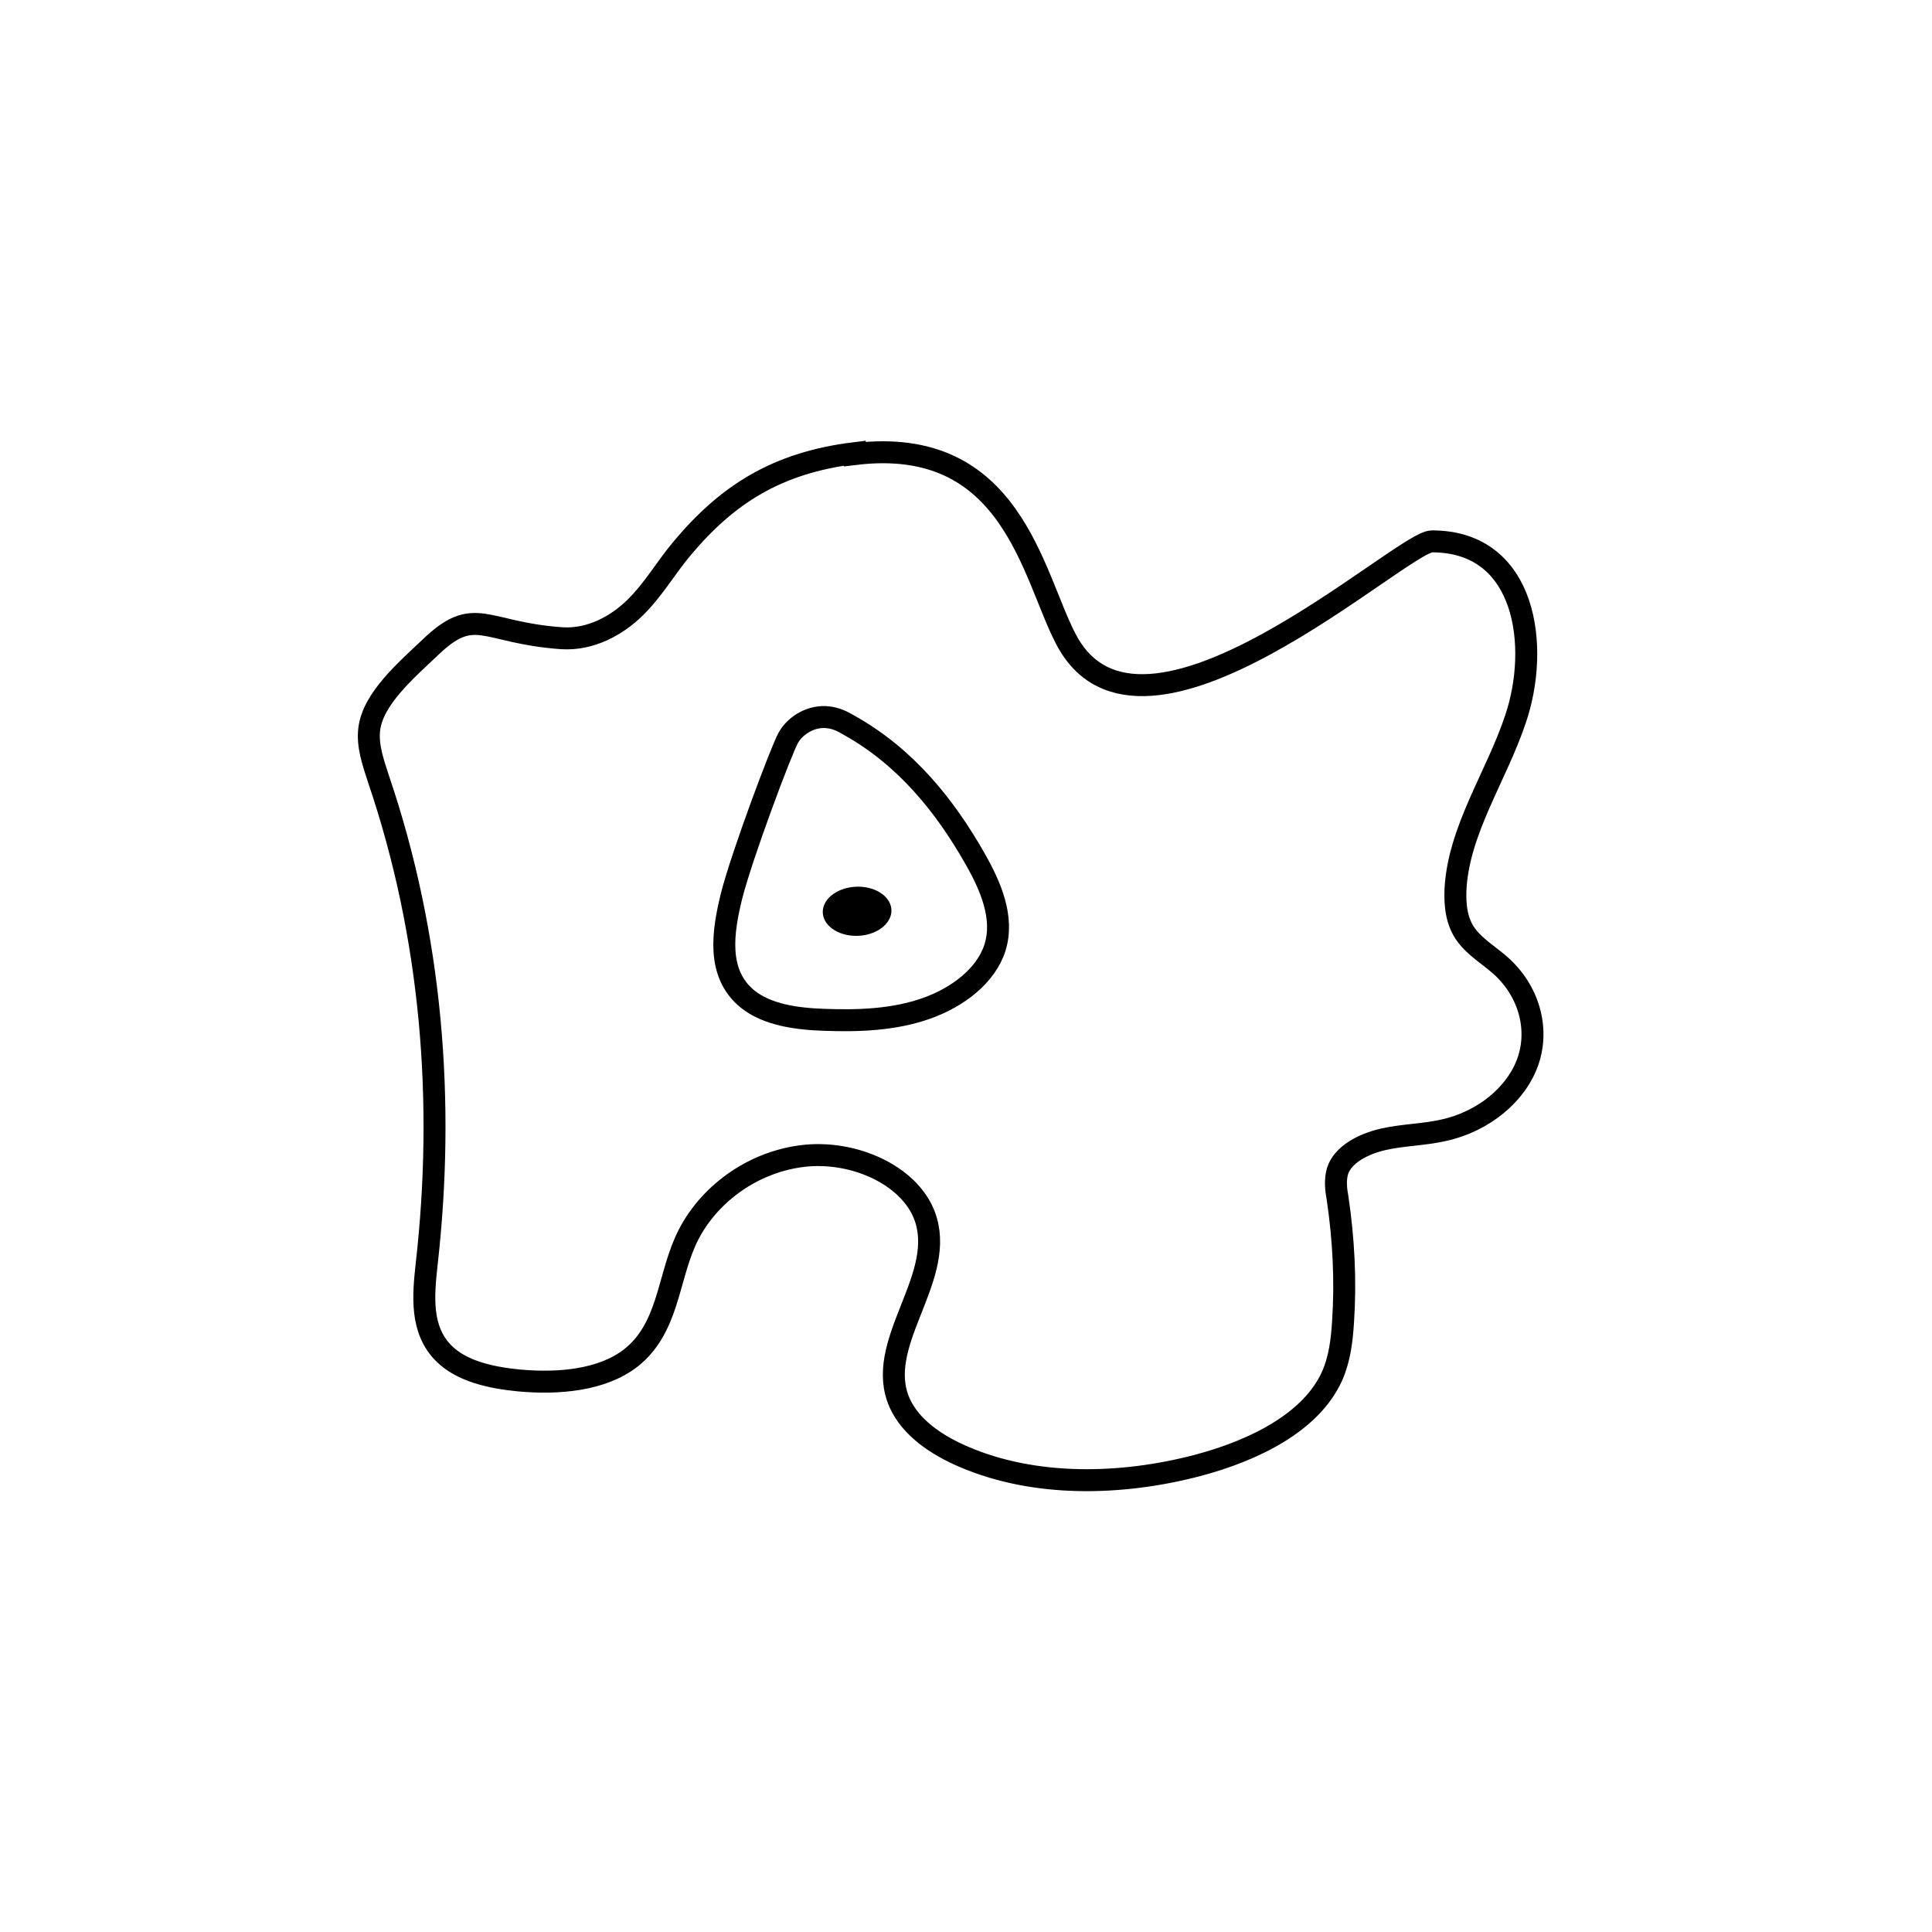 <svg width="1760" height="1760" viewBox="0 0 1760 1760" fill="none" xmlns="http://www.w3.org/2000/svg">
<rect width="1760" height="1760" fill="white"/>
<path d="M778.716 412.792C707.65 421.492 662.426 450.493 621.178 499.795C606.269 517.61 595.337 537.081 578.44 553.653C561.543 570.225 537.689 583.069 511.847 581.411C440.284 576.44 432.829 550.339 391.581 590.111C369.715 610.826 339.898 636.513 336.419 663.856C334.431 679.185 339.897 694.515 344.866 709.844C393.569 853.191 405.496 1003.99 388.599 1152.31C385.618 1180.07 382.636 1211.56 404.503 1233.1C420.902 1249.26 447.241 1255.06 472.586 1257.54C508.368 1260.86 548.622 1257.54 574.961 1236.83C608.257 1210.31 608.257 1167.23 624.16 1131.18C641.056 1092.65 680.815 1059.92 729.517 1053.3C778.22 1046.67 832.388 1071.94 843.818 1112.13C859.721 1167.23 796.11 1224.81 819.467 1277.84C829.407 1300.22 852.764 1316.37 878.109 1327.15C942.714 1354.9 1021.23 1353.25 1090.81 1335.02C1142.49 1321.35 1194.67 1295.66 1213.56 1253.4C1220.52 1237.66 1222.5 1220.26 1223.5 1203.69C1225.98 1166.4 1224 1128.7 1218.53 1091.82C1217.04 1083.54 1216.04 1074.84 1218.53 1066.55C1223.5 1051.64 1241.89 1042.11 1259.78 1037.97C1277.67 1033.82 1296.55 1033.82 1314.94 1029.68C1351.22 1021.81 1381.53 996.951 1391.97 966.707C1402.4 936.464 1392.47 902.078 1366.62 879.291C1356.19 870.177 1343.76 862.719 1335.81 851.947C1326.87 839.933 1325.38 825.017 1325.87 810.931C1328.36 756.658 1363.14 707.358 1380.54 655.156C1402.9 589.697 1390.97 493.166 1304.5 493.166C1276.67 493.166 1039.62 713.986 971.041 582.24C940.229 523.409 921.841 396.22 778.716 413.62V412.792Z" fill="white" stroke="black" stroke-width="20" stroke-miterlimit="10"/>
<path d="M666.404 816.318C658.453 848.633 652.49 886.749 680.816 909.95C698.707 924.45 725.543 928.178 750.391 929.007C782.197 930.25 814.5 929.007 843.82 918.65C873.141 908.292 898.487 888.406 906.438 863.134C914.887 835.79 902.461 807.204 888.049 781.932C861.213 734.702 825.432 689.544 773.251 660.543C767.784 657.229 761.821 654.328 754.864 653.5C739.458 651.428 724.549 660.543 718.089 672.143C711.628 683.744 675.846 779.031 666.404 816.318Z" fill="white" stroke="black" stroke-width="20" stroke-miterlimit="10"/>
<path d="M783.187 852.42C800.409 851.136 813.299 840.119 811.979 827.812C810.659 815.505 795.629 806.571 778.406 807.854C761.184 809.138 748.292 820.155 749.612 832.461C750.932 844.768 765.964 853.704 783.187 852.42Z" fill="black"/>
</svg>
